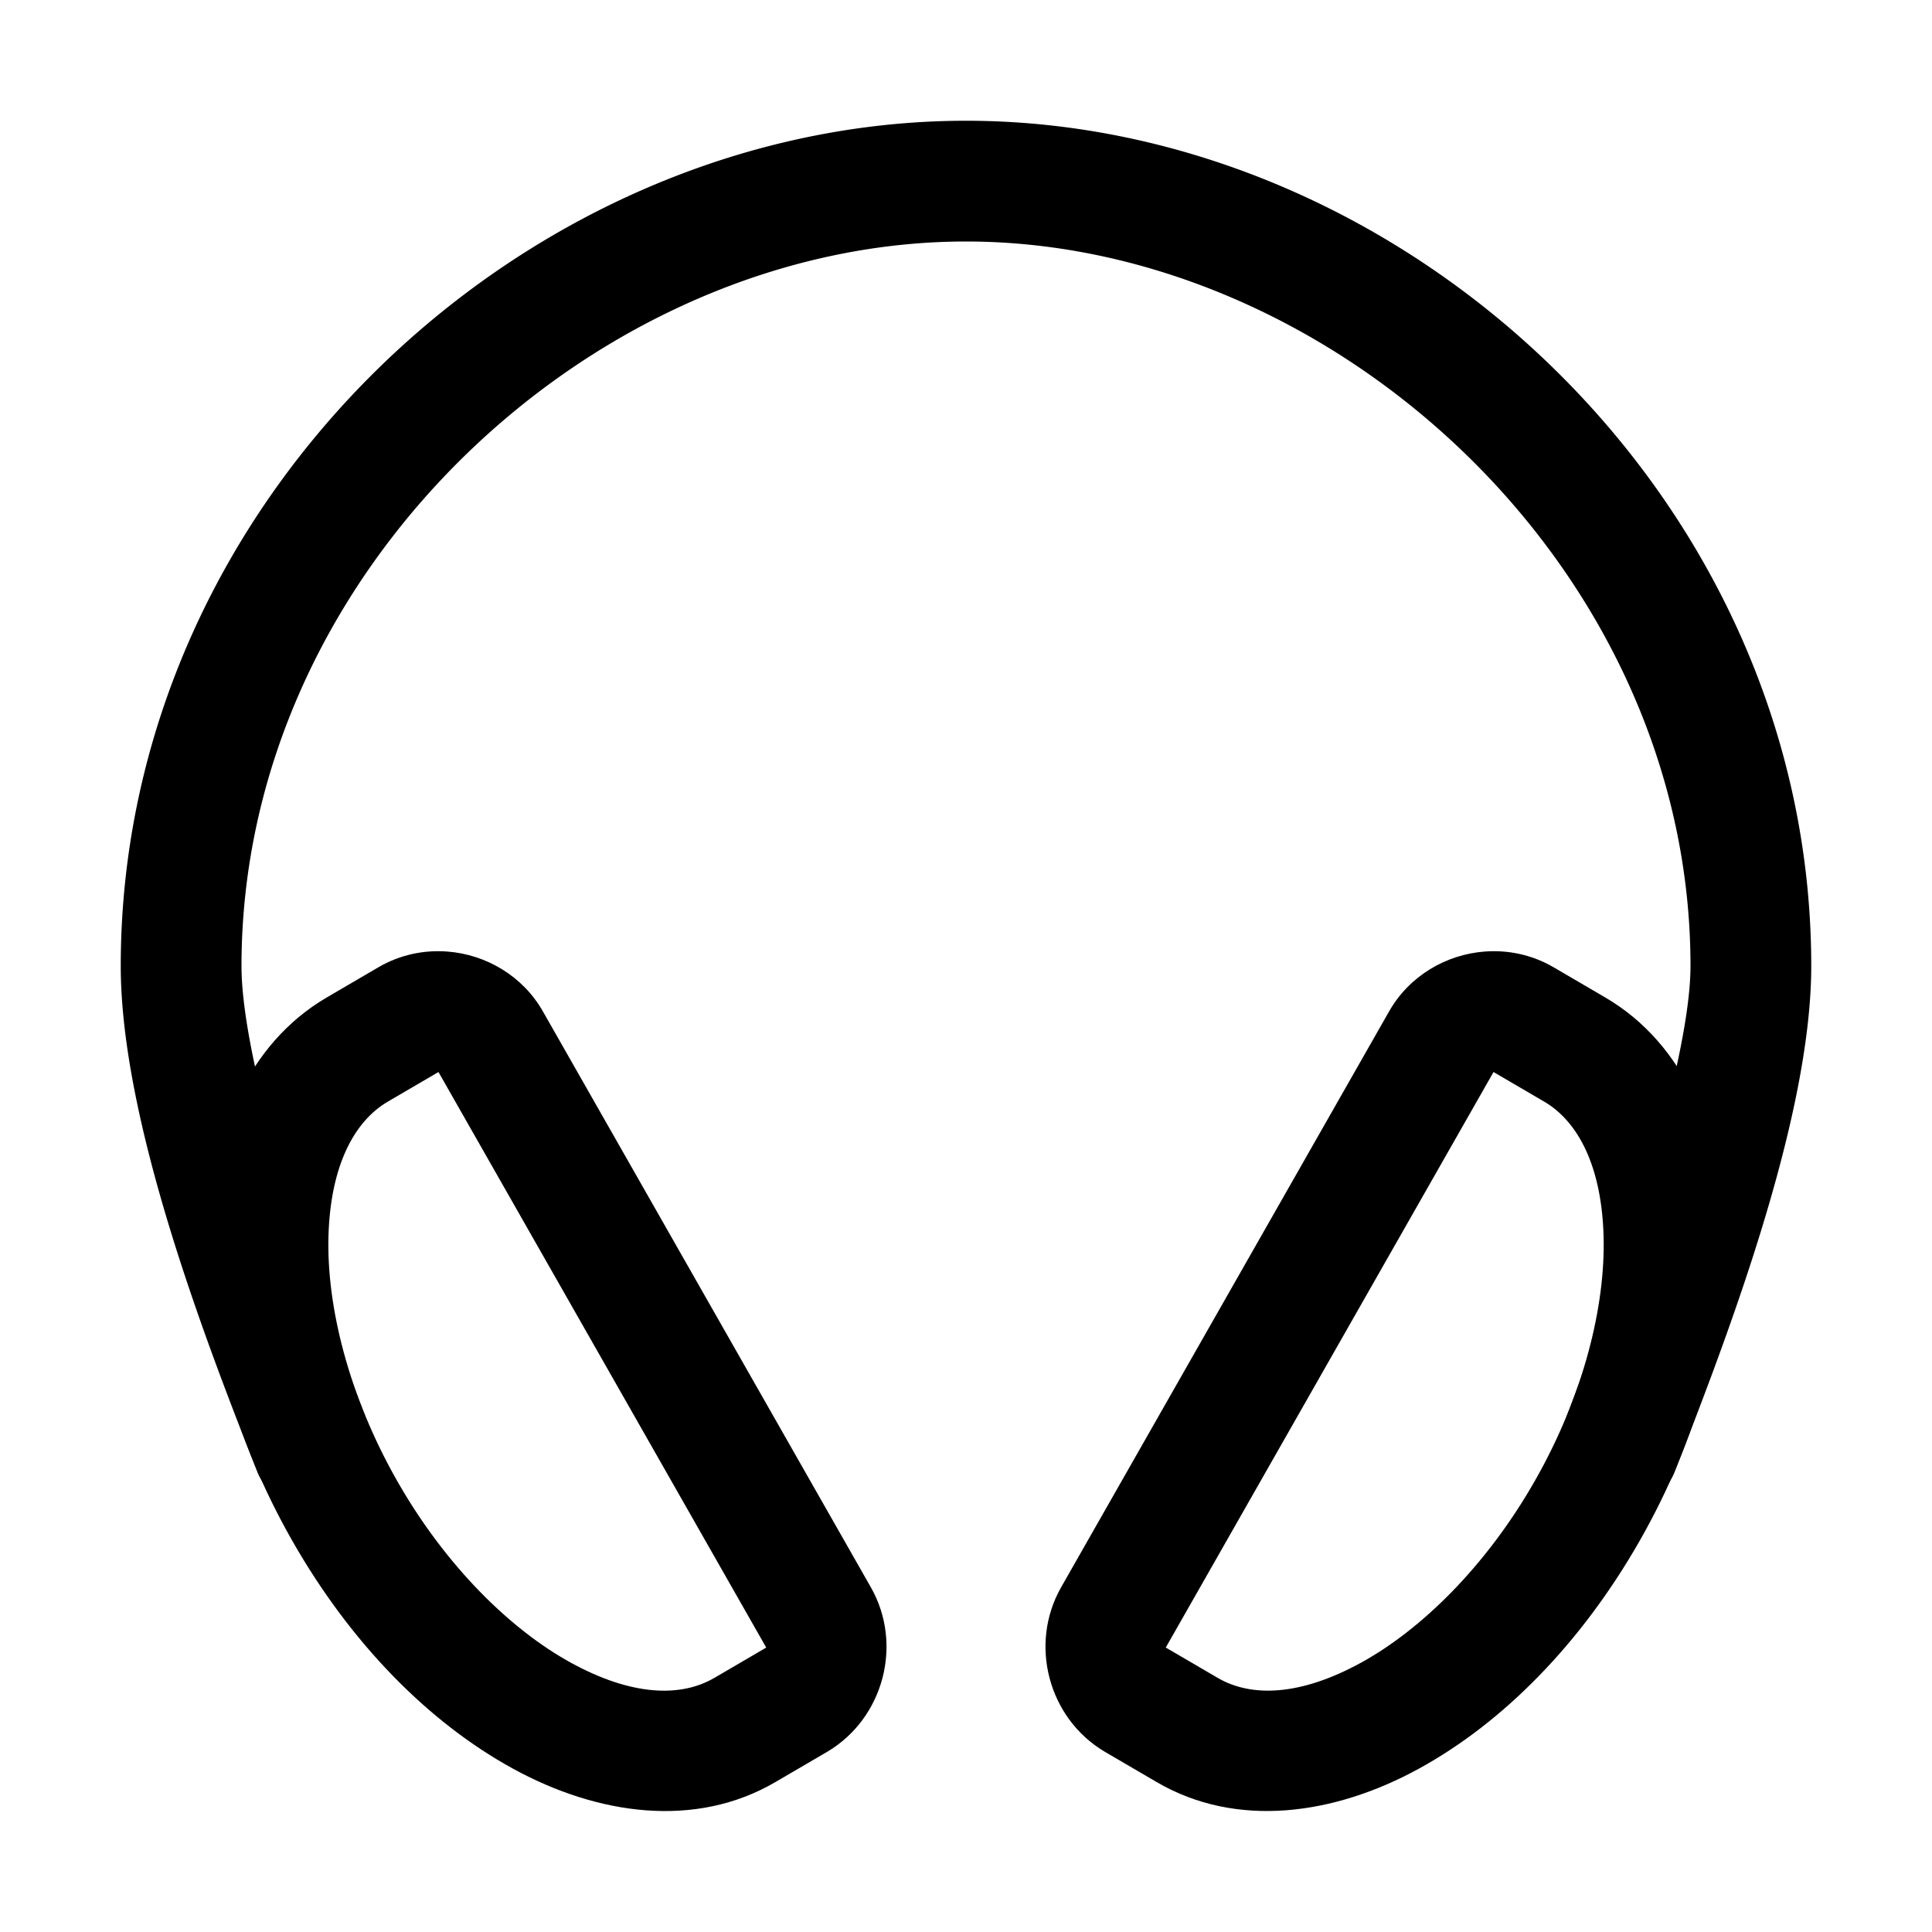 <?xml version="1.0" encoding="UTF-8" standalone="no"?>
<svg
   xmlns:dc="http://purl.org/dc/elements/1.1/"
   xmlns:cc="http://creativecommons.org/ns#"
   xmlns:rdf="http://www.w3.org/1999/02/22-rdf-syntax-ns#"
   xmlns:svg="http://www.w3.org/2000/svg"
   xmlns="http://www.w3.org/2000/svg"
   xmlns:sodipodi="http://sodipodi.sourceforge.net/DTD/sodipodi-0.dtd"
   xmlns:inkscape="http://www.inkscape.org/namespaces/inkscape"
   class="ionicon"
   viewBox="0 0 512 512"
   version="1.1"
   id="svg8"
   sodipodi:docname="headset-outline.svg"
   inkscape:version="1.0.2 (e86c8708, 2021-01-15)">
  <defs
     id="defs12" />
  <sodipodi:namedview
     pagecolor="#ffffff"
     bordercolor="#666666"
     borderopacity="1"
     objecttolerance="10"
     gridtolerance="10"
     guidetolerance="10"
     inkscape:pageopacity="0"
     inkscape:pageshadow="2"
     inkscape:window-width="689"
     inkscape:window-height="480"
     id="namedview10"
     showgrid="false"
     inkscape:zoom="1.3027344"
     inkscape:cx="256"
     inkscape:cy="256"
     inkscape:window-x="44"
     inkscape:window-y="25"
     inkscape:window-maximized="0"
     inkscape:current-layer="svg8" />
  <title
     id="title2">Headset</title>
  <path
     style="color:#000000;font-style:normal;font-variant:normal;font-weight:normal;font-stretch:normal;font-size:medium;line-height:normal;font-family:sans-serif;font-variant-ligatures:normal;font-variant-position:normal;font-variant-caps:normal;font-variant-numeric:normal;font-variant-alternates:normal;font-variant-east-asian:normal;font-feature-settings:normal;font-variation-settings:normal;text-indent:0;text-align:start;text-decoration:none;text-decoration-line:none;text-decoration-style:solid;text-decoration-color:#000000;letter-spacing:normal;word-spacing:normal;text-transform:none;writing-mode:lr-tb;direction:ltr;text-orientation:mixed;dominant-baseline:auto;baseline-shift:baseline;text-anchor:start;white-space:normal;shape-padding:0;shape-margin:0;inline-size:0;clip-rule:nonzero;display:inline;overflow:visible;visibility:visible;isolation:auto;mix-blend-mode:normal;color-interpolation:sRGB;color-interpolation-filters:linearRGB;solid-color:#000000;solid-opacity:1;vector-effect:none;fill:currentColor;fill-opacity:1;fill-rule:nonzero;stroke:none;stroke-linecap:round;stroke-linejoin:round;stroke-miterlimit:4;stroke-dasharray:none;stroke-dashoffset:0;stroke-opacity:1;color-rendering:auto;image-rendering:auto;shape-rendering:auto;text-rendering:auto;enable-background:accumulate;stop-color:#000000;stop-opacity:1;opacity:1"
     d="M 256 32 C 140.018 32 32 131.711 32 256 C 32 297.406 54.931 356.401 68.113 389.865 A 16 16 0 0 0 88.865 398.887 A 16 16 0 0 0 97.887 378.135 C 85.069 345.599 64 283.854 64 256 C 64 150.529 158.642 64 256 64 C 353.358 64 448 150.529 448 256 C 448 283.546 425.955 347.544 414.078 378.225 A 16 16 0 0 0 423.225 398.922 A 16 16 0 0 0 443.922 389.775 C 456.045 358.456 480 297.714 480 256 C 480 131.711 371.982 32 256 32 z "
     id="path4" />
  <path
     style="color:#000000;font-style:normal;font-variant:normal;font-weight:normal;font-stretch:normal;font-size:medium;line-height:normal;font-family:sans-serif;font-variant-ligatures:normal;font-variant-position:normal;font-variant-caps:normal;font-variant-numeric:normal;font-variant-alternates:normal;font-variant-east-asian:normal;font-feature-settings:normal;font-variation-settings:normal;text-indent:0;text-align:start;text-decoration:none;text-decoration-line:none;text-decoration-style:solid;text-decoration-color:#000000;letter-spacing:normal;word-spacing:normal;text-transform:none;writing-mode:lr-tb;direction:ltr;text-orientation:mixed;dominant-baseline:auto;baseline-shift:baseline;text-anchor:start;white-space:normal;shape-padding:0;shape-margin:0;inline-size:0;clip-rule:nonzero;display:inline;overflow:visible;visibility:visible;isolation:auto;mix-blend-mode:normal;color-interpolation:sRGB;color-interpolation-filters:linearRGB;solid-color:#000000;solid-opacity:1;vector-effect:none;fill:currentColor;fill-opacity:1;fill-rule:nonzero;stroke:none;stroke-linecap:butt;stroke-linejoin:miter;stroke-miterlimit:10;stroke-dasharray:none;stroke-dashoffset:0;stroke-opacity:1;color-rendering:auto;image-rendering:auto;shape-rendering:auto;text-rendering:auto;enable-background:accumulate;stop-color:#000000;stop-opacity:1;opacity:1"
     d="M 118.52 252.168 C 112.36 251.703 106.022 253.002 100.354 256.295 L 100.336 256.305 L 100.318 256.316 L 86.621 264.318 L 86.615 264.322 C 65.395 276.747 55.765 301.065 55.061 326.758 C 54.356 352.451 61.948 381.053 77.412 408.24 C 92.883 435.439 113.553 456.453 135.969 468.729 C 158.382 481.002 184.271 484.677 205.492 472.264 L 219.24 464.23 L 219.297 464.197 C 234.186 455.33 239.365 435.74 230.801 420.674 L 230.797 420.668 L 143.932 268.131 C 138.558 258.617 128.785 252.943 118.52 252.168 z M 393.48 252.168 C 383.215 252.943 373.442 258.617 368.068 268.131 L 281.203 420.658 L 281.199 420.664 C 272.635 435.73 277.814 455.32 292.703 464.188 L 292.76 464.221 L 306.5 472.25 C 327.72 484.667 353.607 480.992 376.018 468.717 C 398.428 456.441 419.094 435.431 434.582 408.238 C 450.07 381.047 457.665 352.441 456.955 326.746 C 456.245 301.051 446.601 276.738 425.381 264.32 L 425.377 264.318 L 411.664 256.305 L 411.646 256.295 C 405.978 253.002 399.64 251.703 393.48 252.168 z M 116.199 284.098 L 202.98 436.488 C 203.109 436.71 203.15 436.569 202.924 436.703 L 189.344 444.639 L 189.34 444.641 C 180.332 449.912 167.334 449.422 151.338 440.662 C 135.342 431.902 118.078 415.011 105.229 392.42 C 92.373 369.817 86.539 346.169 87.047 327.635 C 87.555 309.1 93.776 297.213 102.785 291.938 L 116.199 284.098 z M 395.801 284.098 L 409.227 291.943 C 418.232 297.218 424.455 309.104 424.967 327.629 C 425.479 346.159 419.649 369.801 406.777 392.4 C 393.906 414.998 376.637 431.893 360.645 440.652 C 344.652 449.412 331.67 449.903 322.66 444.631 L 322.656 444.629 L 309.076 436.691 C 308.857 436.563 308.892 436.699 309.02 436.479 C 309.021 436.477 309.018 436.478 309.02 436.477 L 395.801 284.098 z "
     id="path6" />
</svg>
